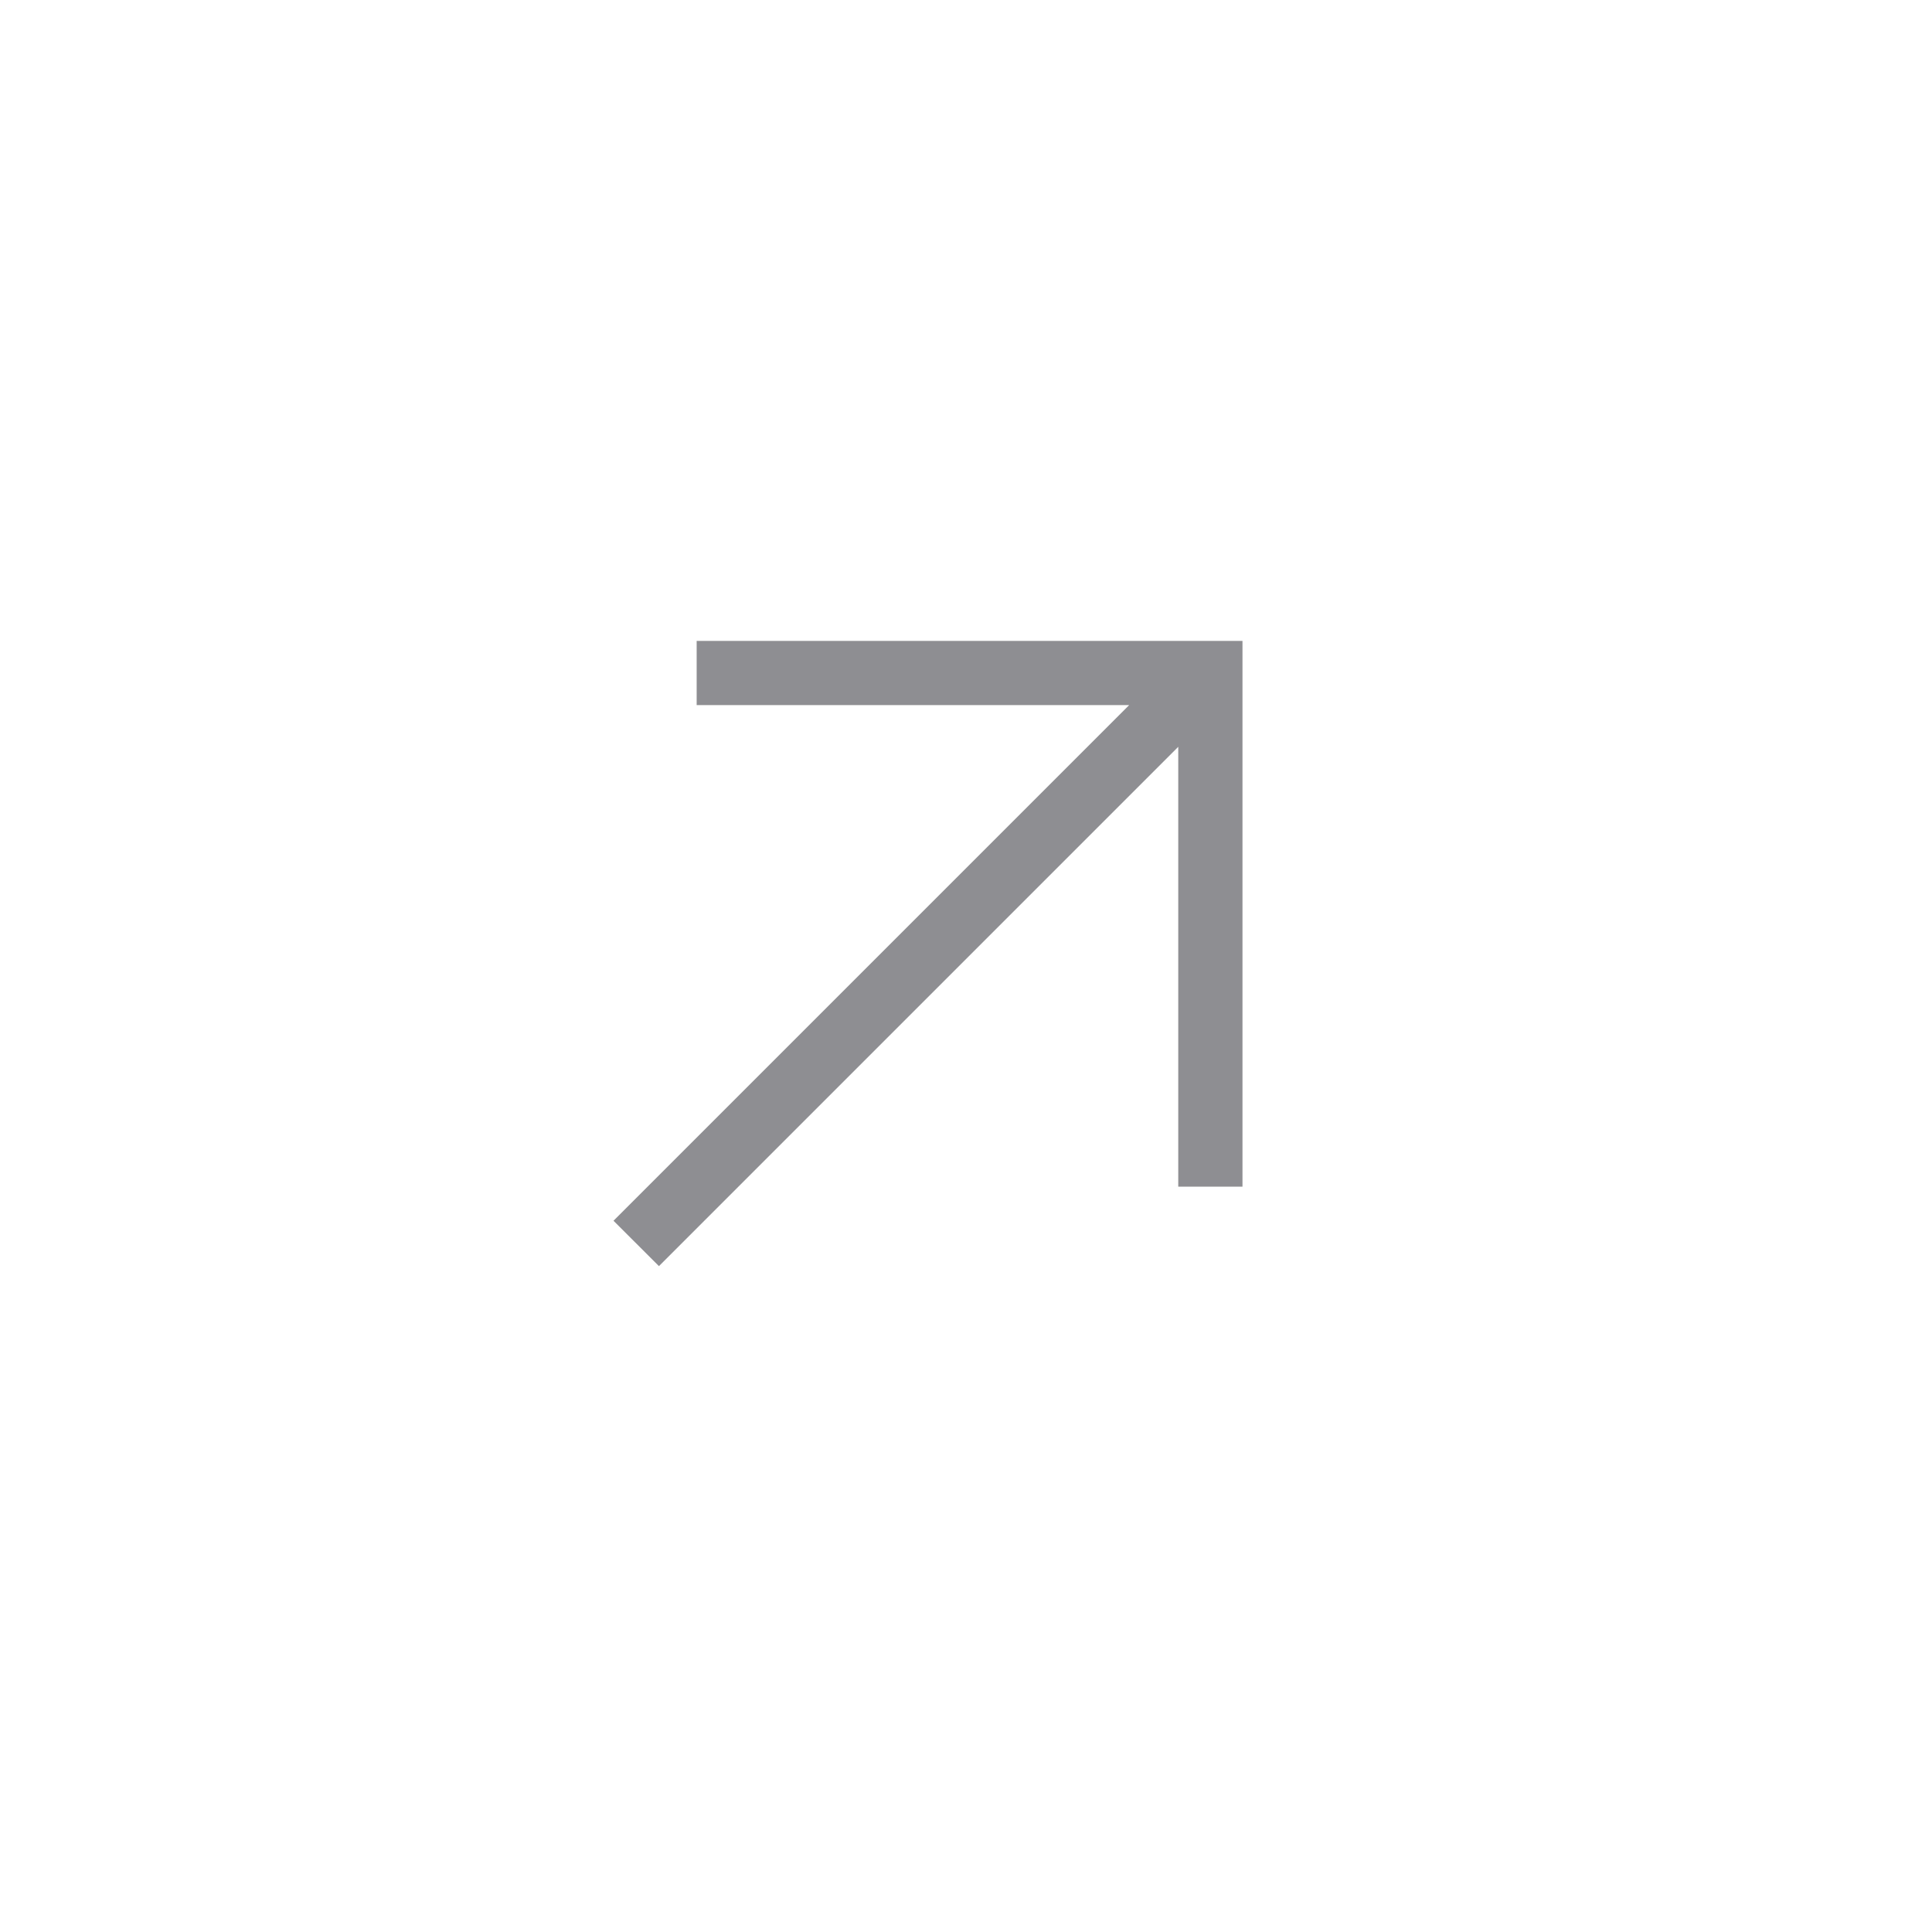 <svg width="29" height="29" viewBox="0 0 29 29" fill="none" xmlns="http://www.w3.org/2000/svg">
<path fill-rule="evenodd" clip-rule="evenodd" d="M17.686 11.21L17.686 17.812L18.65 17.812L18.65 9.62L10.457 9.62L10.457 10.584L16.949 10.584L9.209 18.324L9.891 19.005L17.686 11.21Z" fill="#8E8E92"/>
</svg>
